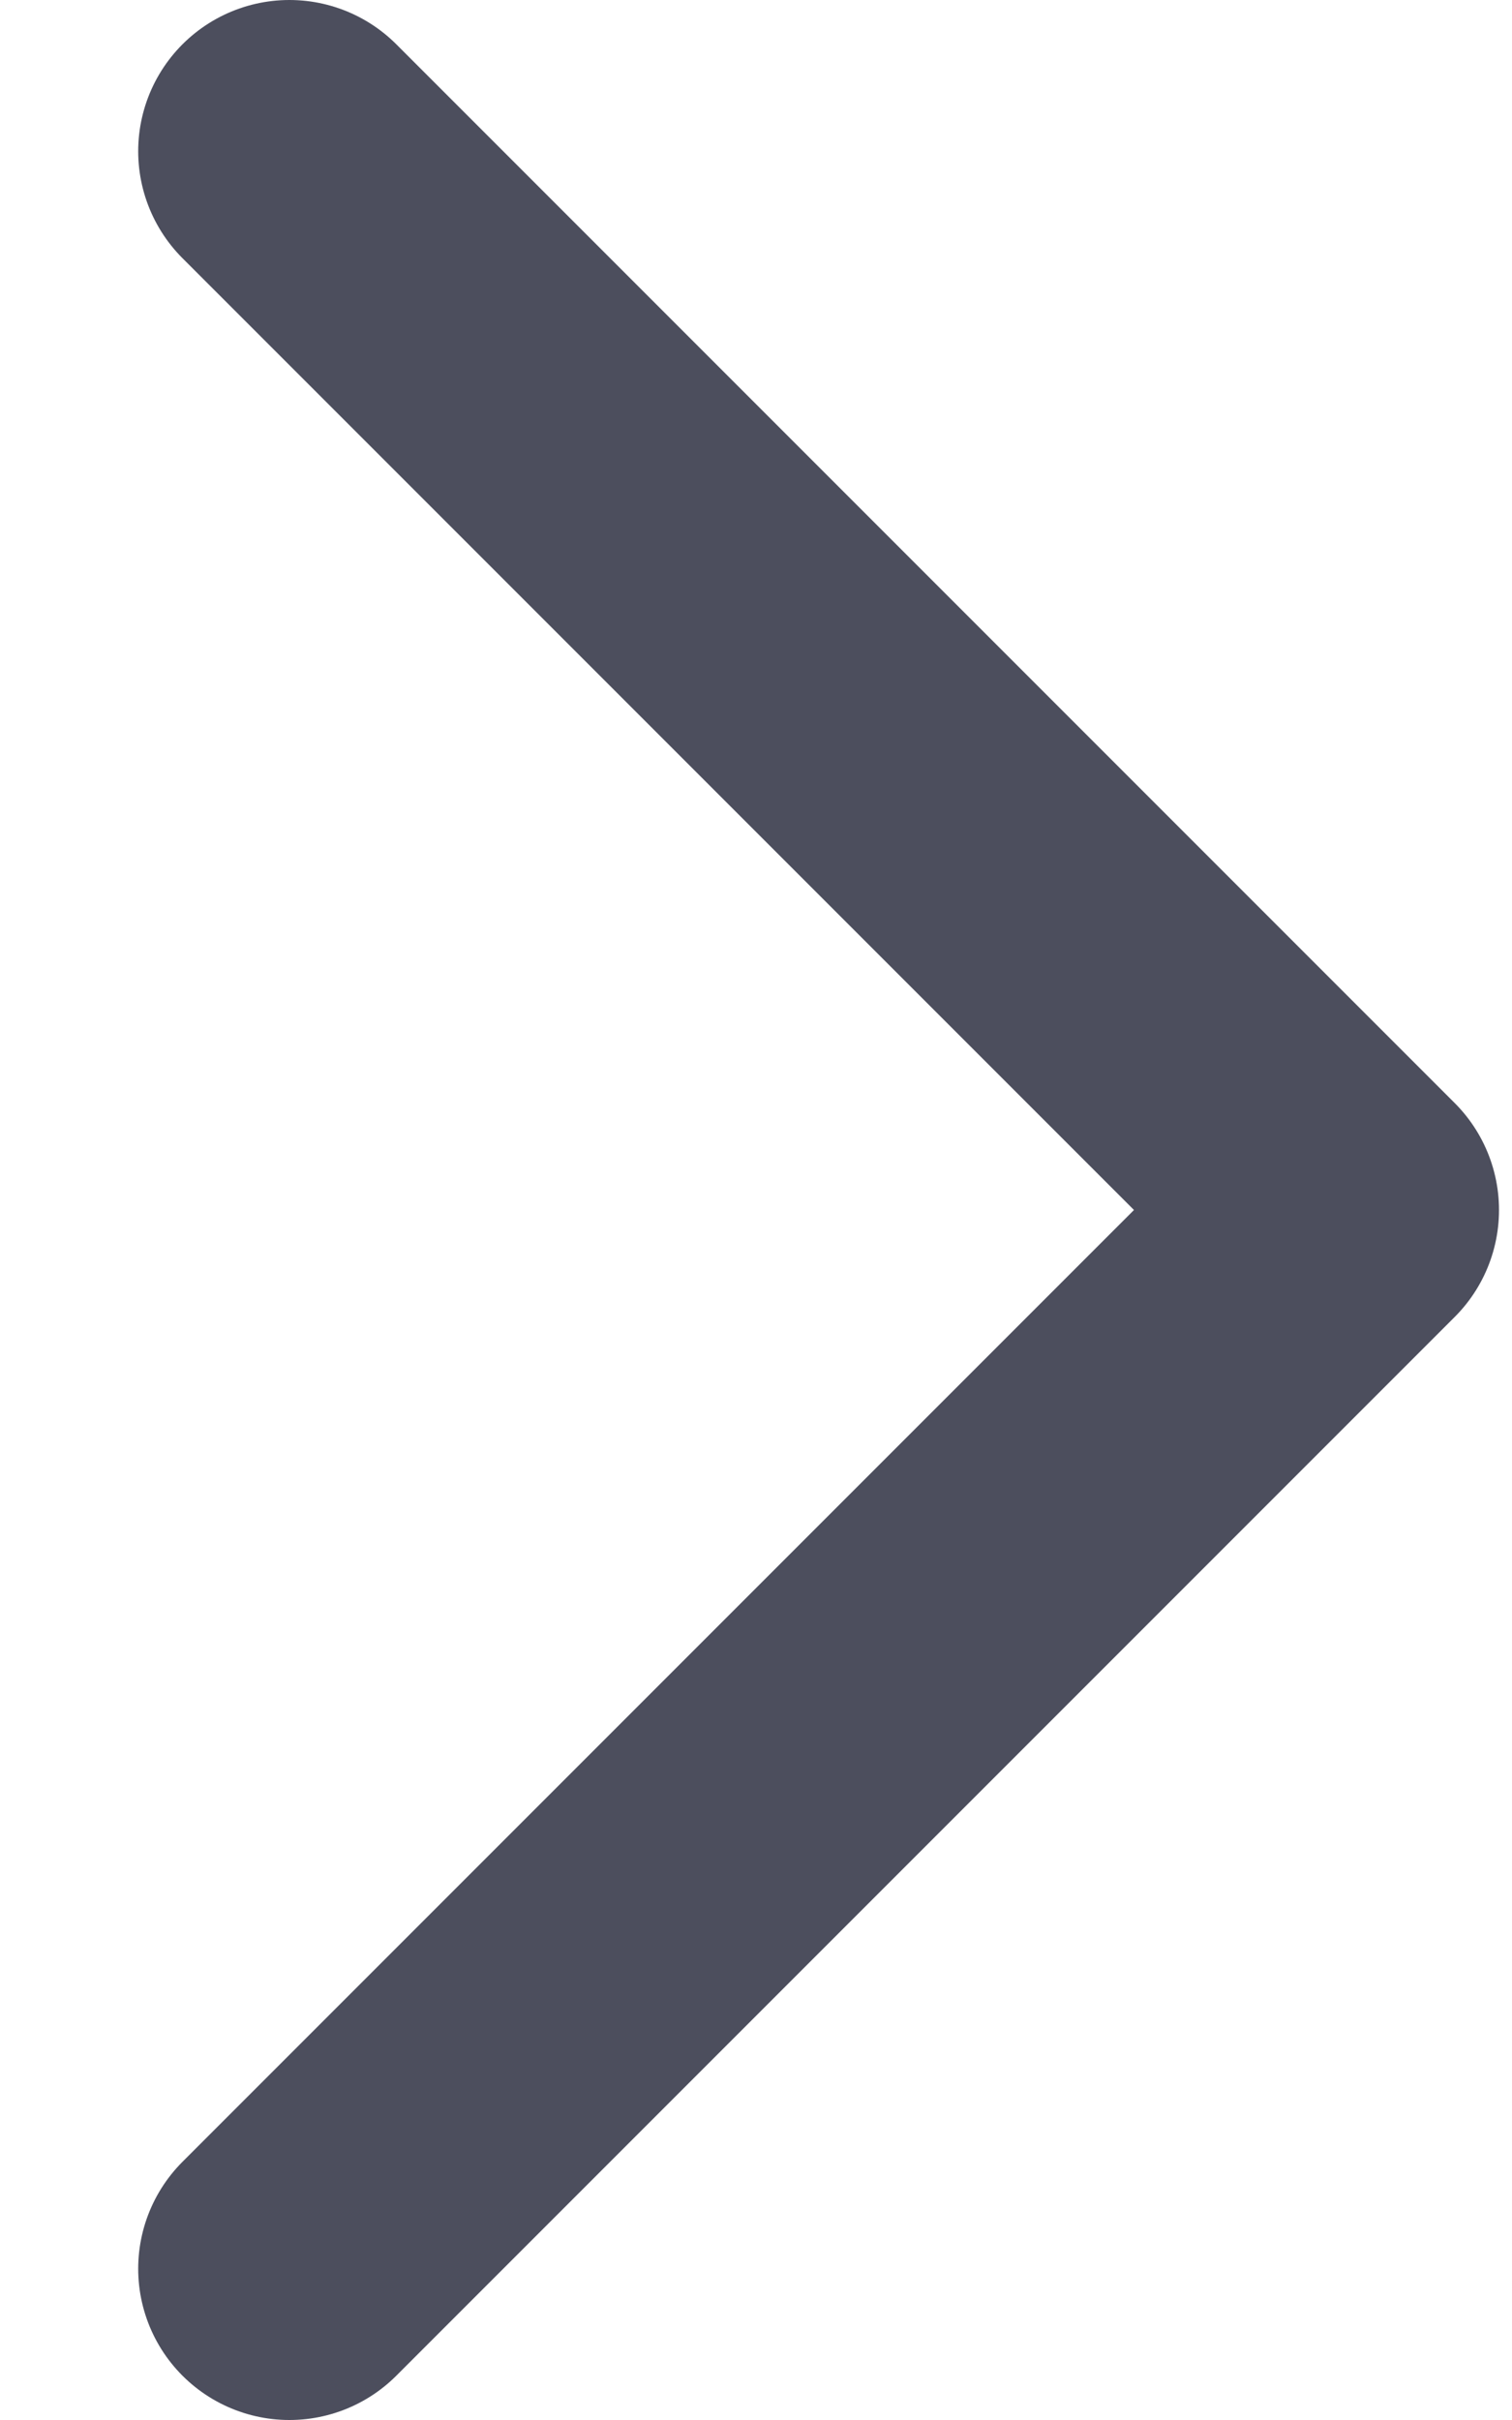     <svg width="5" height="8" viewBox="0 0 5 8" fill="none" xmlns="http://www.w3.org/2000/svg">
<path d="M0.957 7.5L4.457 4L0.957 0.5" stroke="#4C4E5D" stroke-linecap="round" stroke-linejoin="round"/>
</svg>
